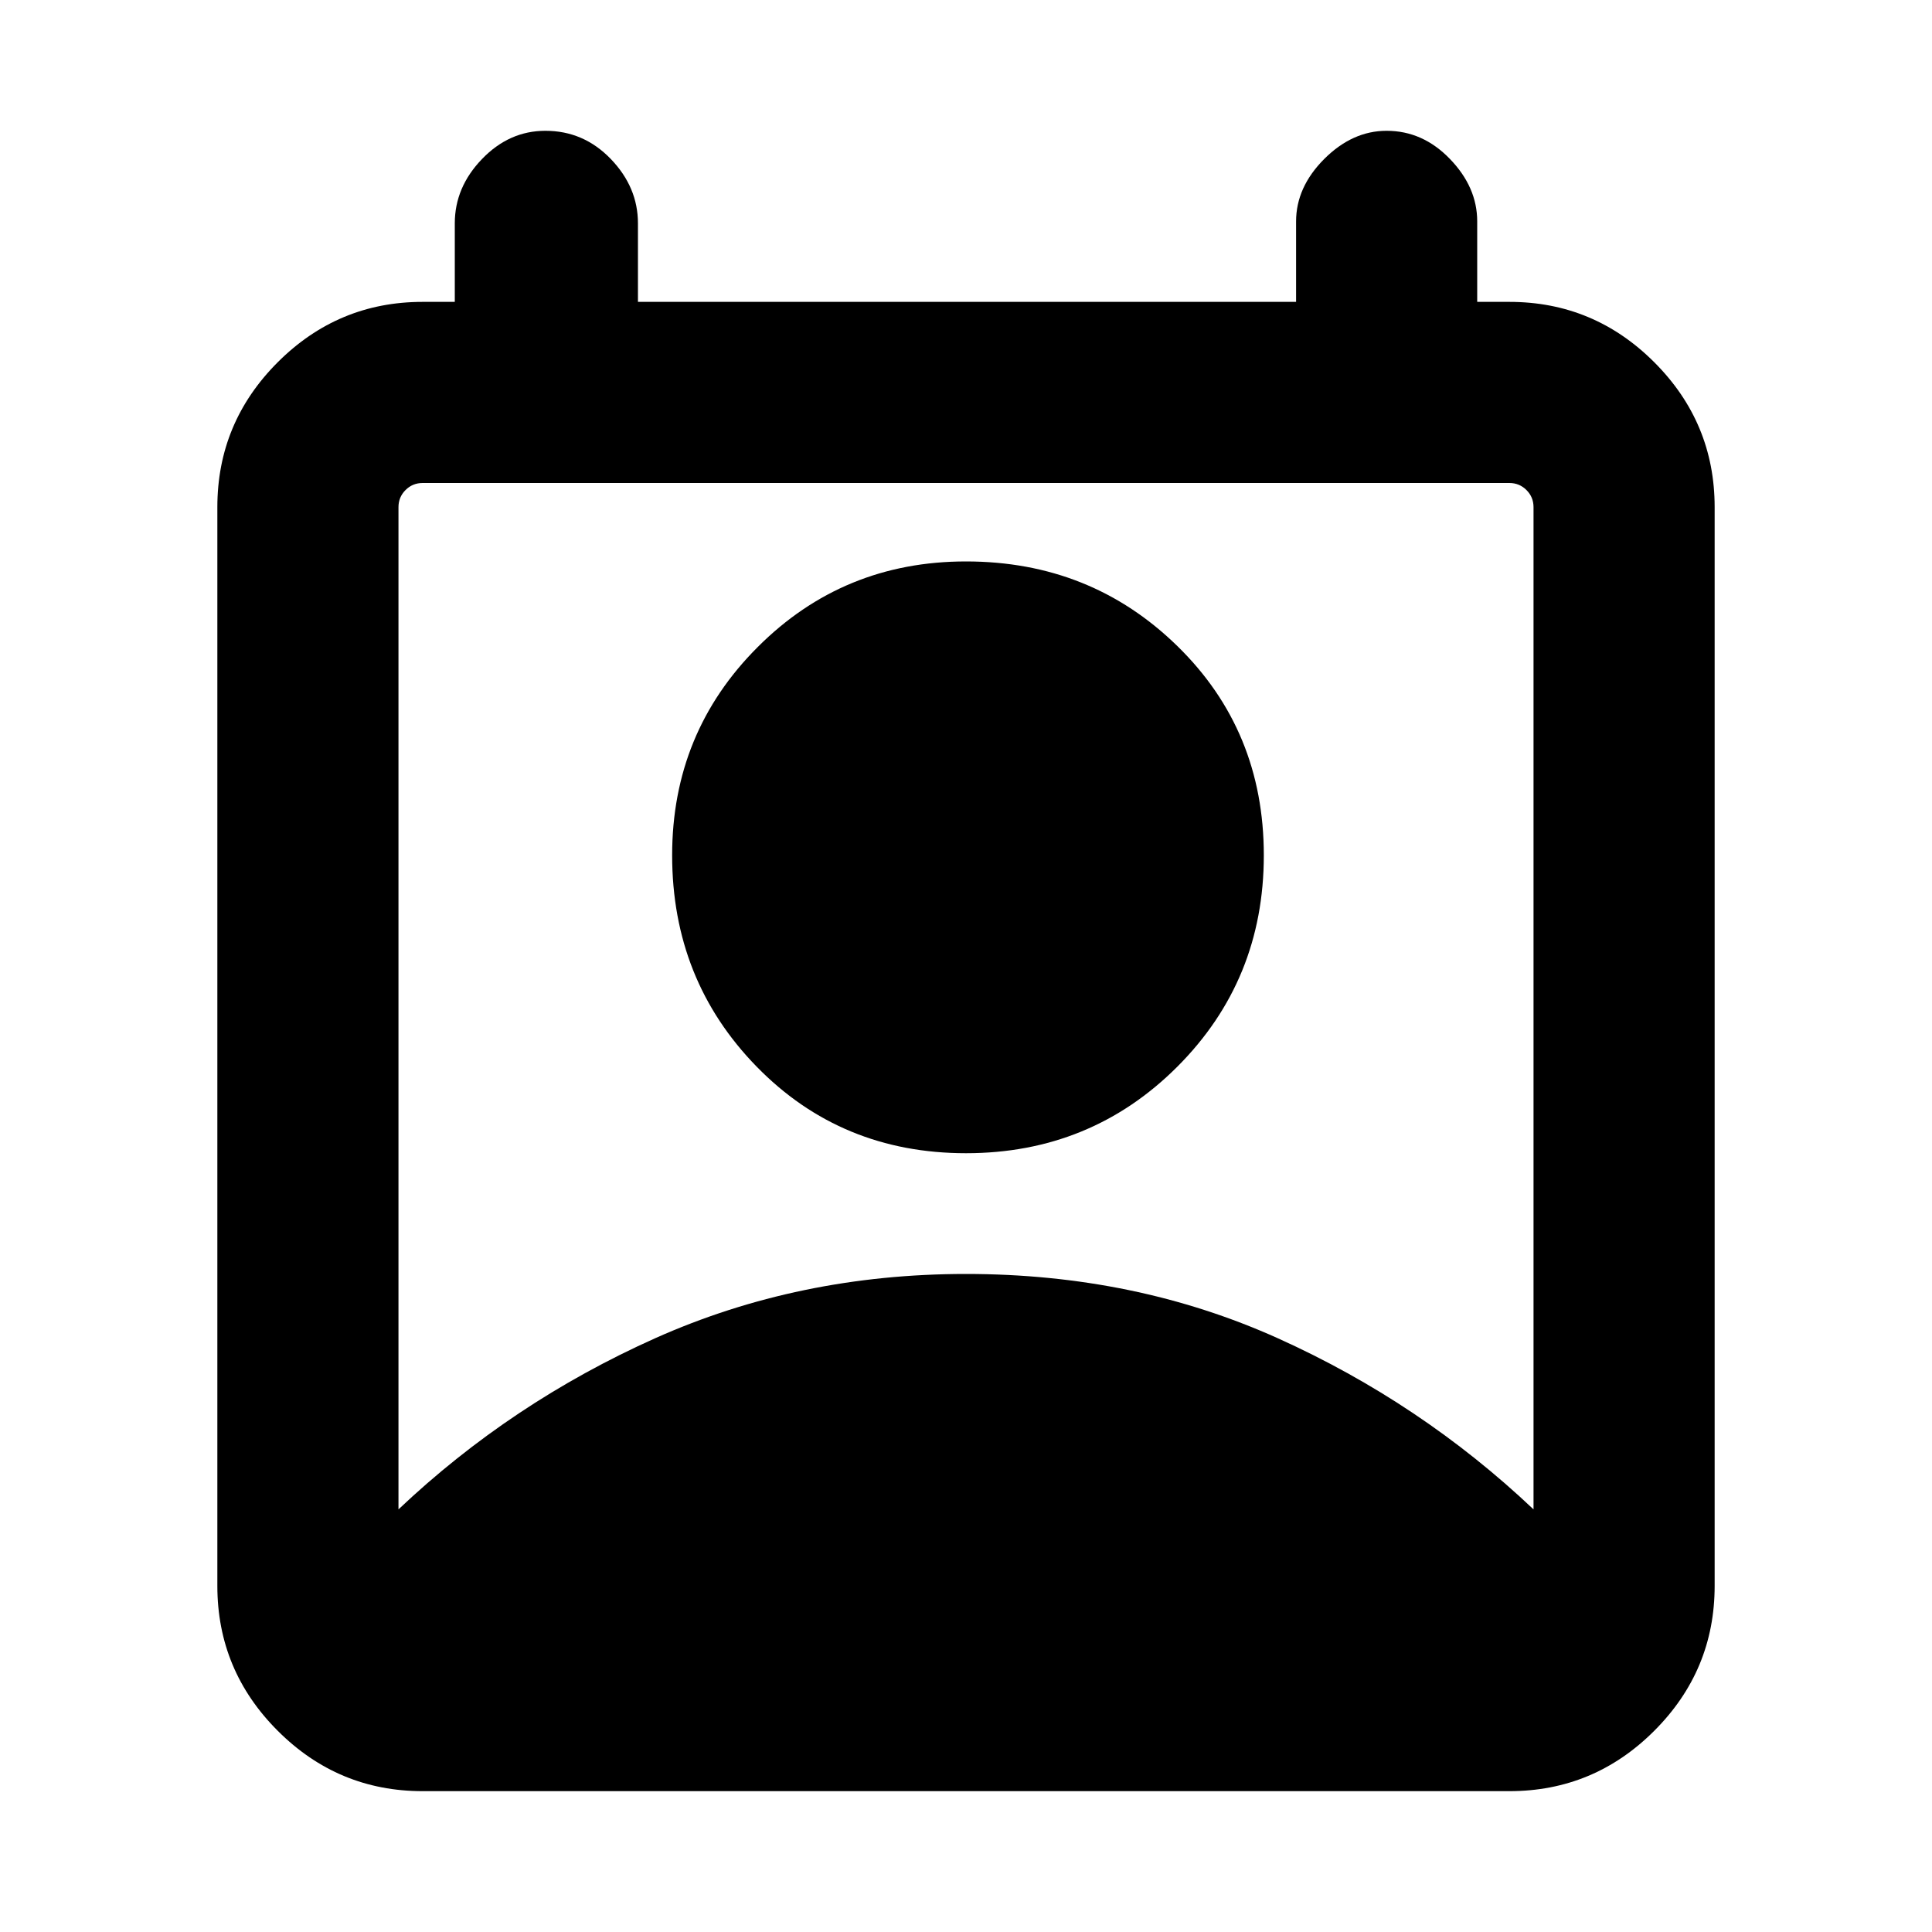 <svg xmlns="http://www.w3.org/2000/svg" height="20" width="20"><path d="M4.125 15.625Q5.292 14.521 6.781 13.854Q8.271 13.188 10 13.188Q11.75 13.188 13.229 13.854Q14.708 14.521 15.875 15.625V5.25Q15.875 5.146 15.802 5.073Q15.729 5 15.625 5H4.375Q4.271 5 4.198 5.073Q4.125 5.146 4.125 5.25ZM10 11.938Q8.708 11.938 7.833 11.042Q6.958 10.146 6.958 8.854Q6.958 7.583 7.844 6.698Q8.729 5.812 10 5.812Q11.292 5.812 12.188 6.688Q13.083 7.562 13.083 8.854Q13.083 10.146 12.188 11.042Q11.292 11.938 10 11.938ZM4.375 18.542Q3.5 18.542 2.875 17.917Q2.25 17.292 2.25 16.417V5.25Q2.25 4.375 2.875 3.75Q3.5 3.125 4.375 3.125H4.708V2.312Q4.708 1.938 4.99 1.646Q5.271 1.354 5.646 1.354Q6.042 1.354 6.323 1.646Q6.604 1.938 6.604 2.312V3.125H13.417V2.292Q13.417 1.938 13.708 1.646Q14 1.354 14.354 1.354Q14.729 1.354 15.01 1.646Q15.292 1.938 15.292 2.292V3.125H15.625Q16.5 3.125 17.125 3.75Q17.75 4.375 17.75 5.25V16.417Q17.75 17.292 17.125 17.917Q16.5 18.542 15.625 18.542Z"/></svg>